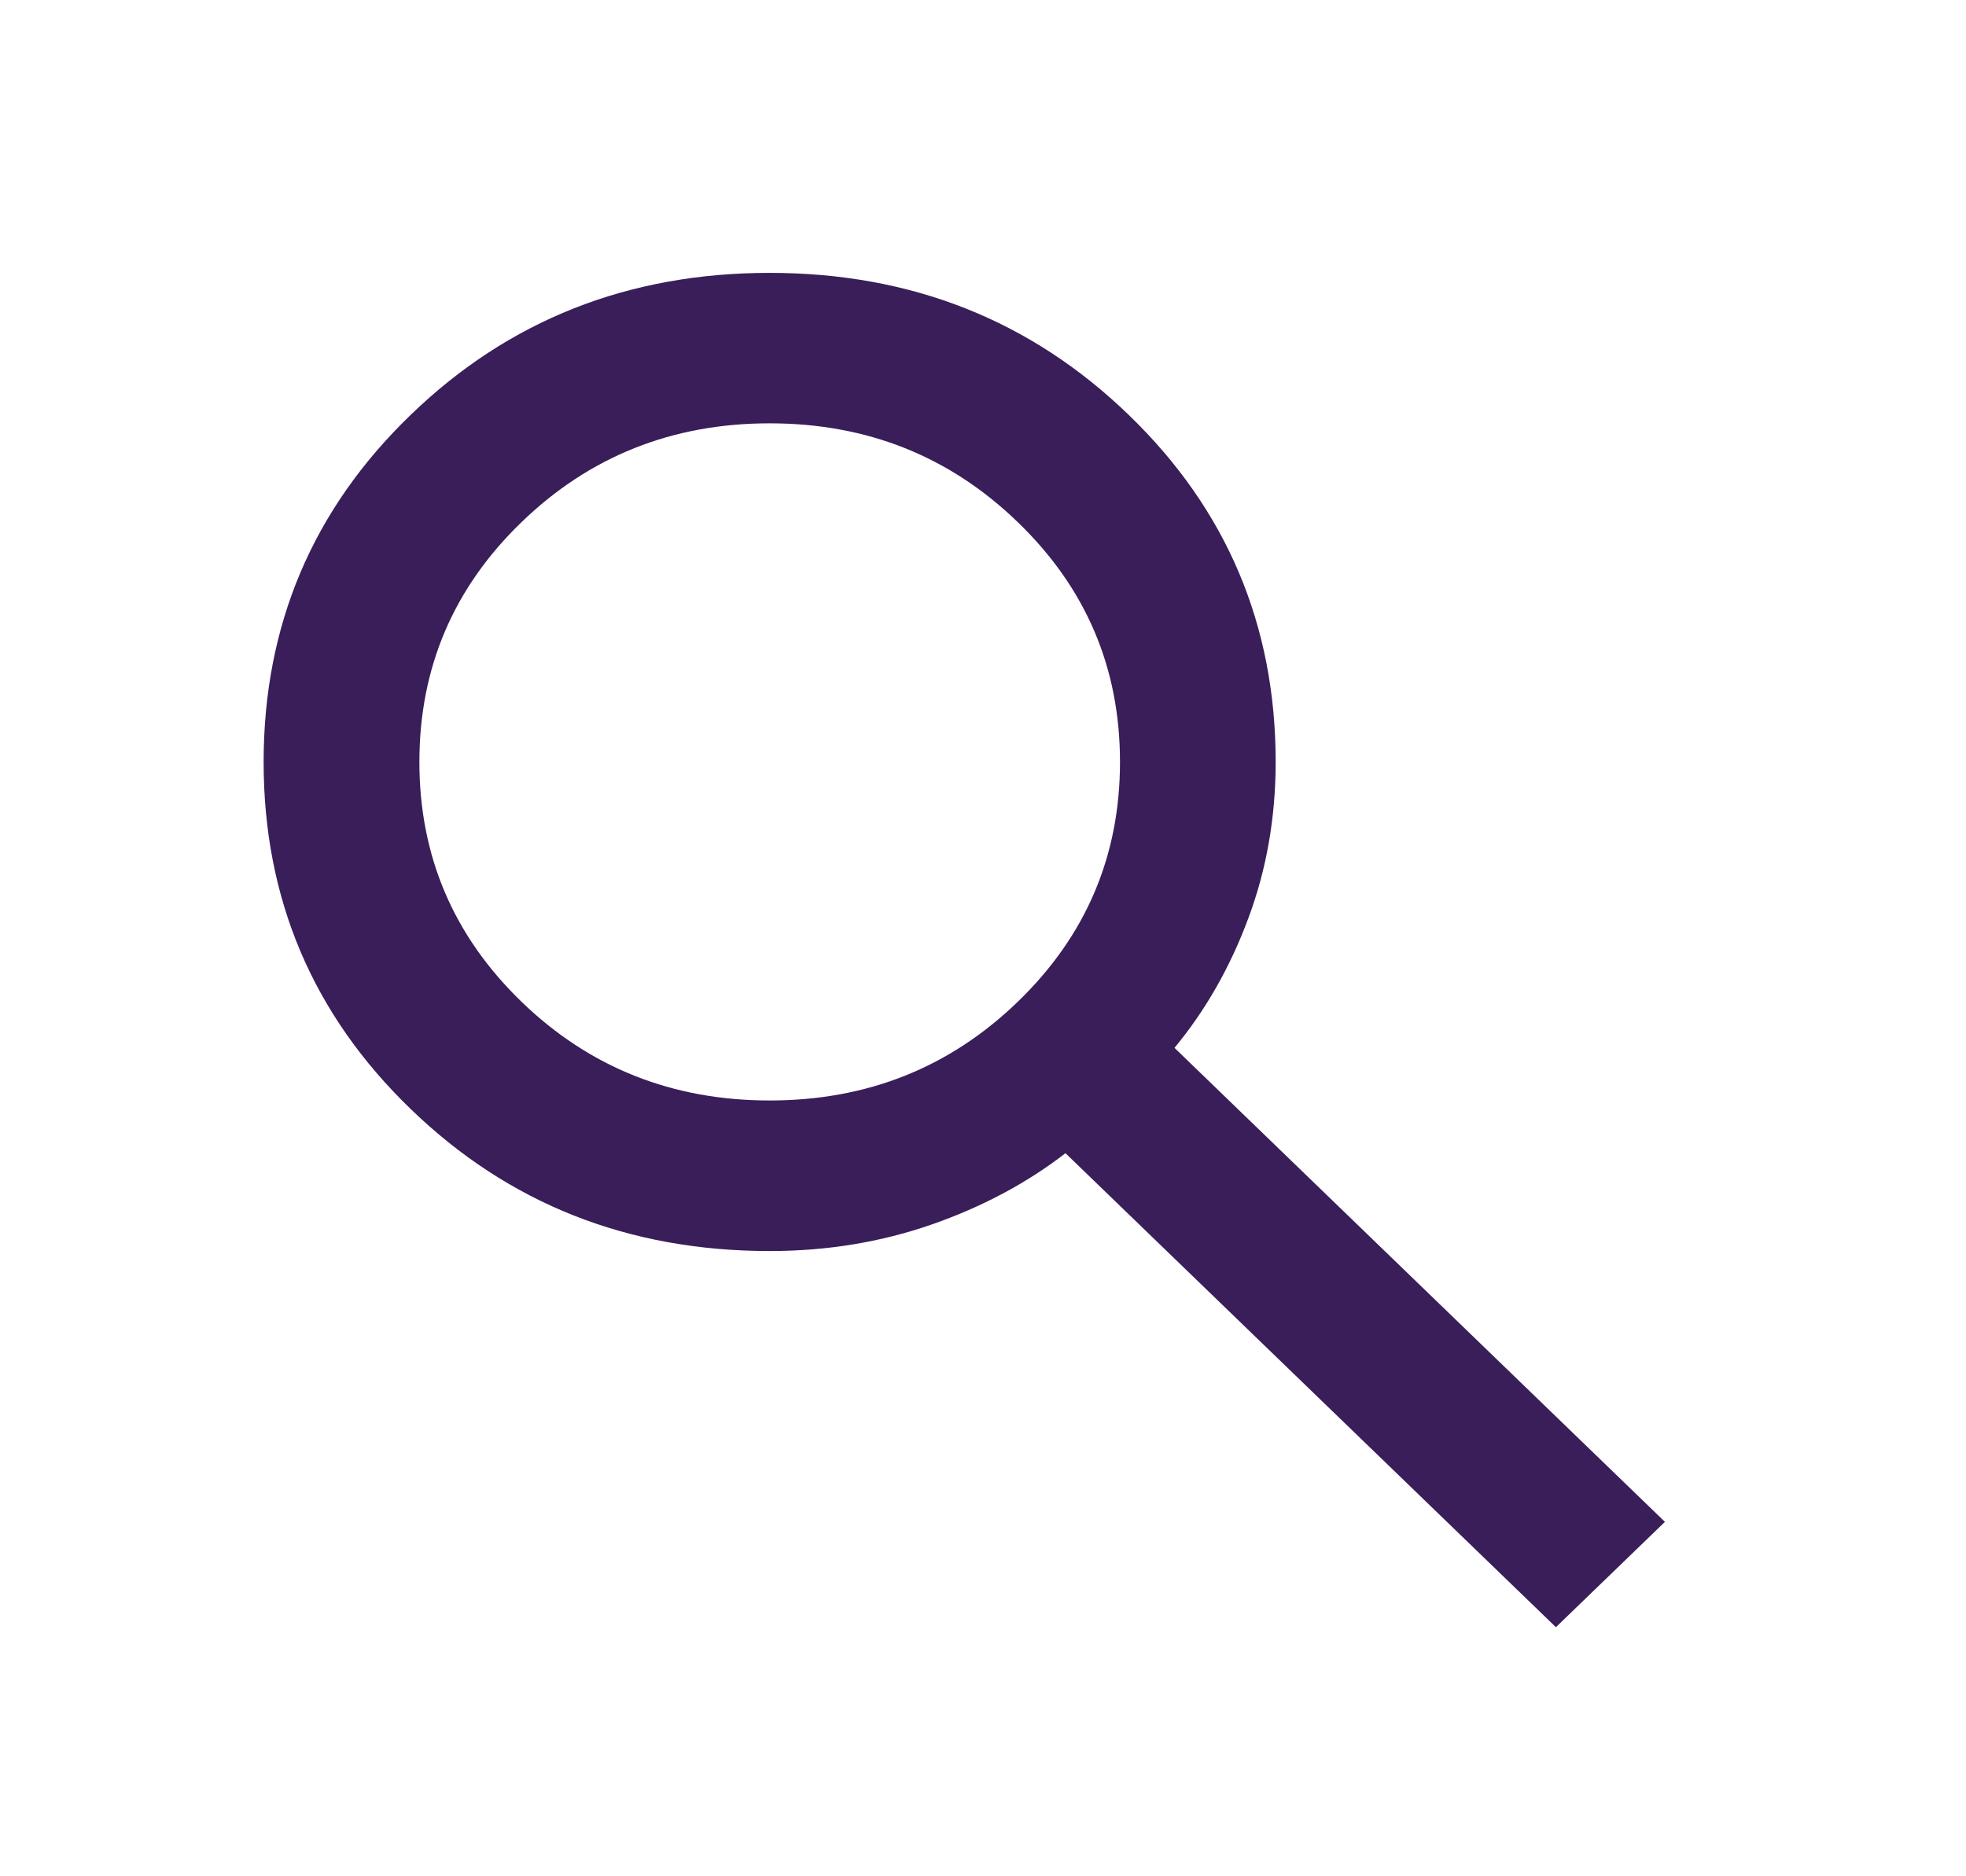 <svg xmlns="http://www.w3.org/2000/svg" width="22" height="21" viewBox="0 0 22 21" fill="none">
<path d="M17.411 18.212L11.923 12.907C11.487 13.244 10.986 13.51 10.42 13.707C9.854 13.903 9.252 14.002 8.613 14.002C7.03 14.002 5.691 13.472 4.595 12.412C3.498 11.352 2.95 10.058 2.95 8.528C2.95 6.998 3.498 5.703 4.595 4.644C5.691 3.584 7.03 3.054 8.613 3.054C10.195 3.054 11.535 3.584 12.631 4.644C13.727 5.703 14.275 6.998 14.275 8.528C14.275 9.145 14.174 9.728 13.97 10.275C13.767 10.823 13.491 11.307 13.143 11.728L18.631 17.033L17.411 18.212ZM8.613 12.317C9.702 12.317 10.627 11.949 11.389 11.212C12.152 10.475 12.533 9.58 12.533 8.528C12.533 7.475 12.152 6.58 11.389 5.844C10.627 5.107 9.702 4.738 8.613 4.738C7.524 4.738 6.598 5.107 5.836 5.844C5.074 6.58 4.693 7.475 4.693 8.528C4.693 9.58 5.074 10.475 5.836 11.212C6.598 11.949 7.524 12.317 8.613 12.317Z" fill="#391E5A"/>
</svg>